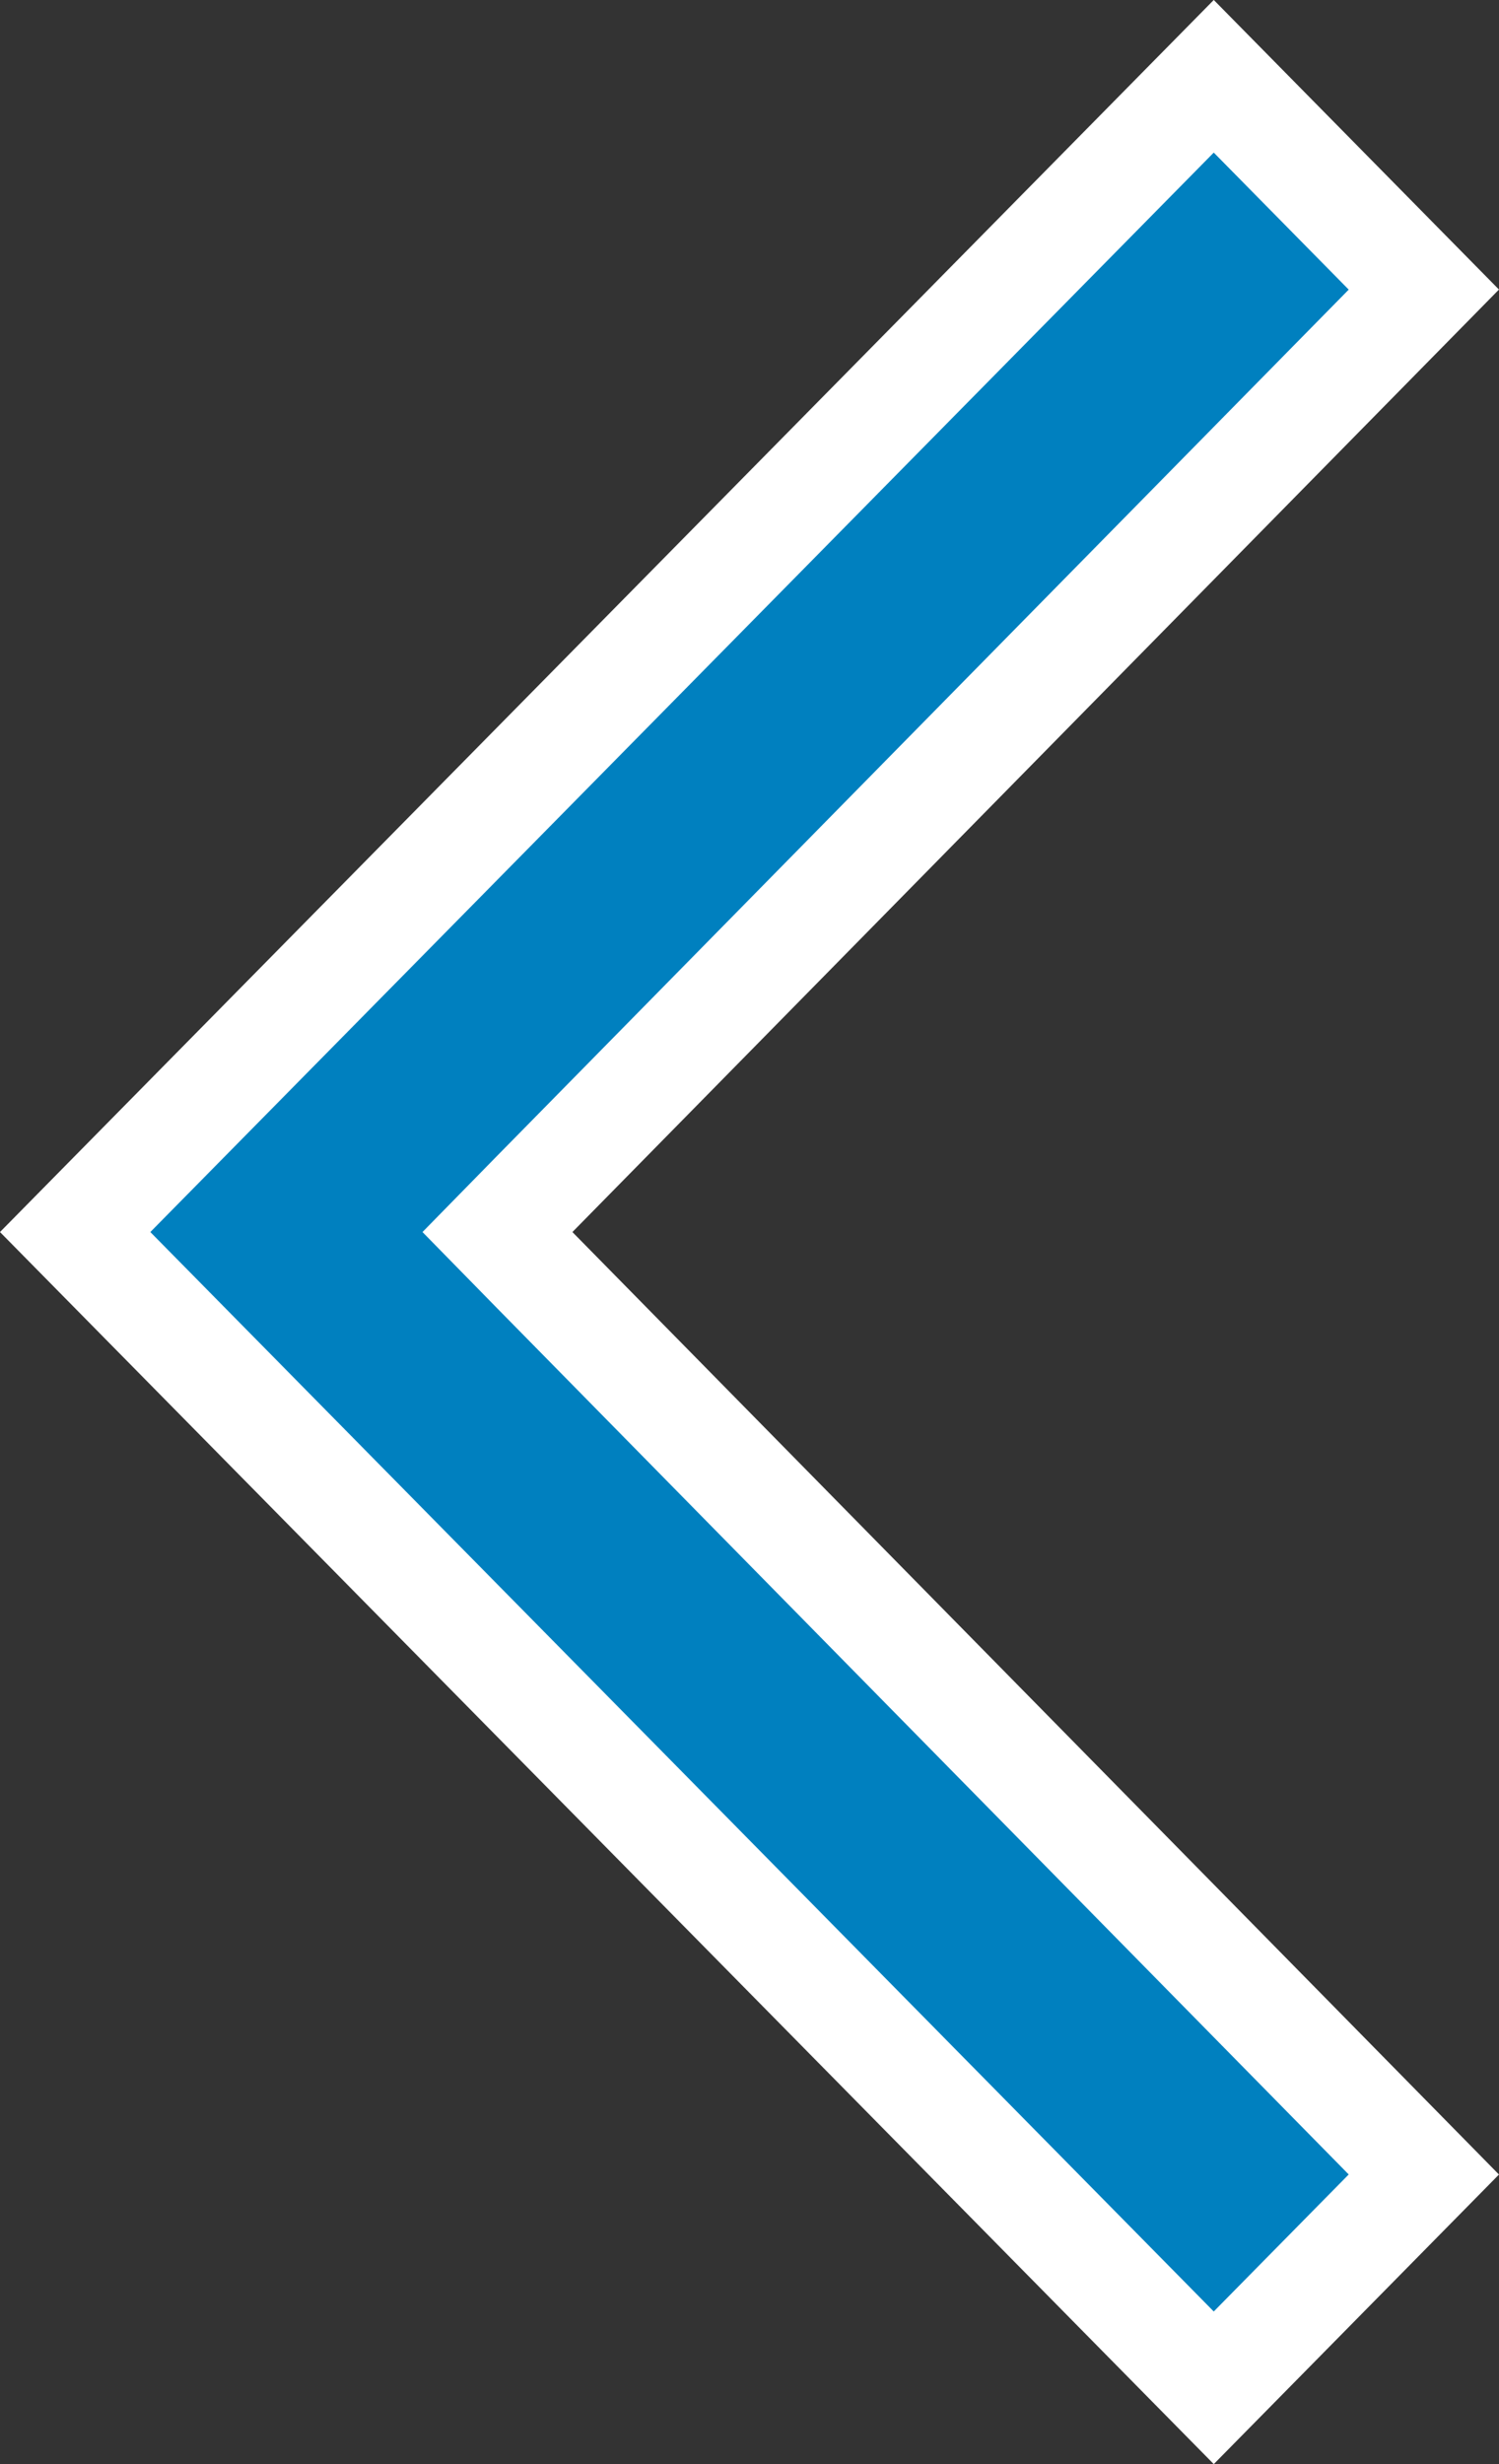 <svg width="14" height="23" viewBox="0 0 14 23" fill="none" xmlns="http://www.w3.org/2000/svg">
<rect x="0" y="0" width="14" height="23" fill="#333333" stroke="none"/>
<path d="M4.99 11.851L4.646 11.5L4.99 11.149L13.298 2.703L11.336 0.712L0.702 11.5L11.336 22.288L13.298 20.297L4.99 11.851Z" fill="#0080BF" stroke="white"/>
</svg>
